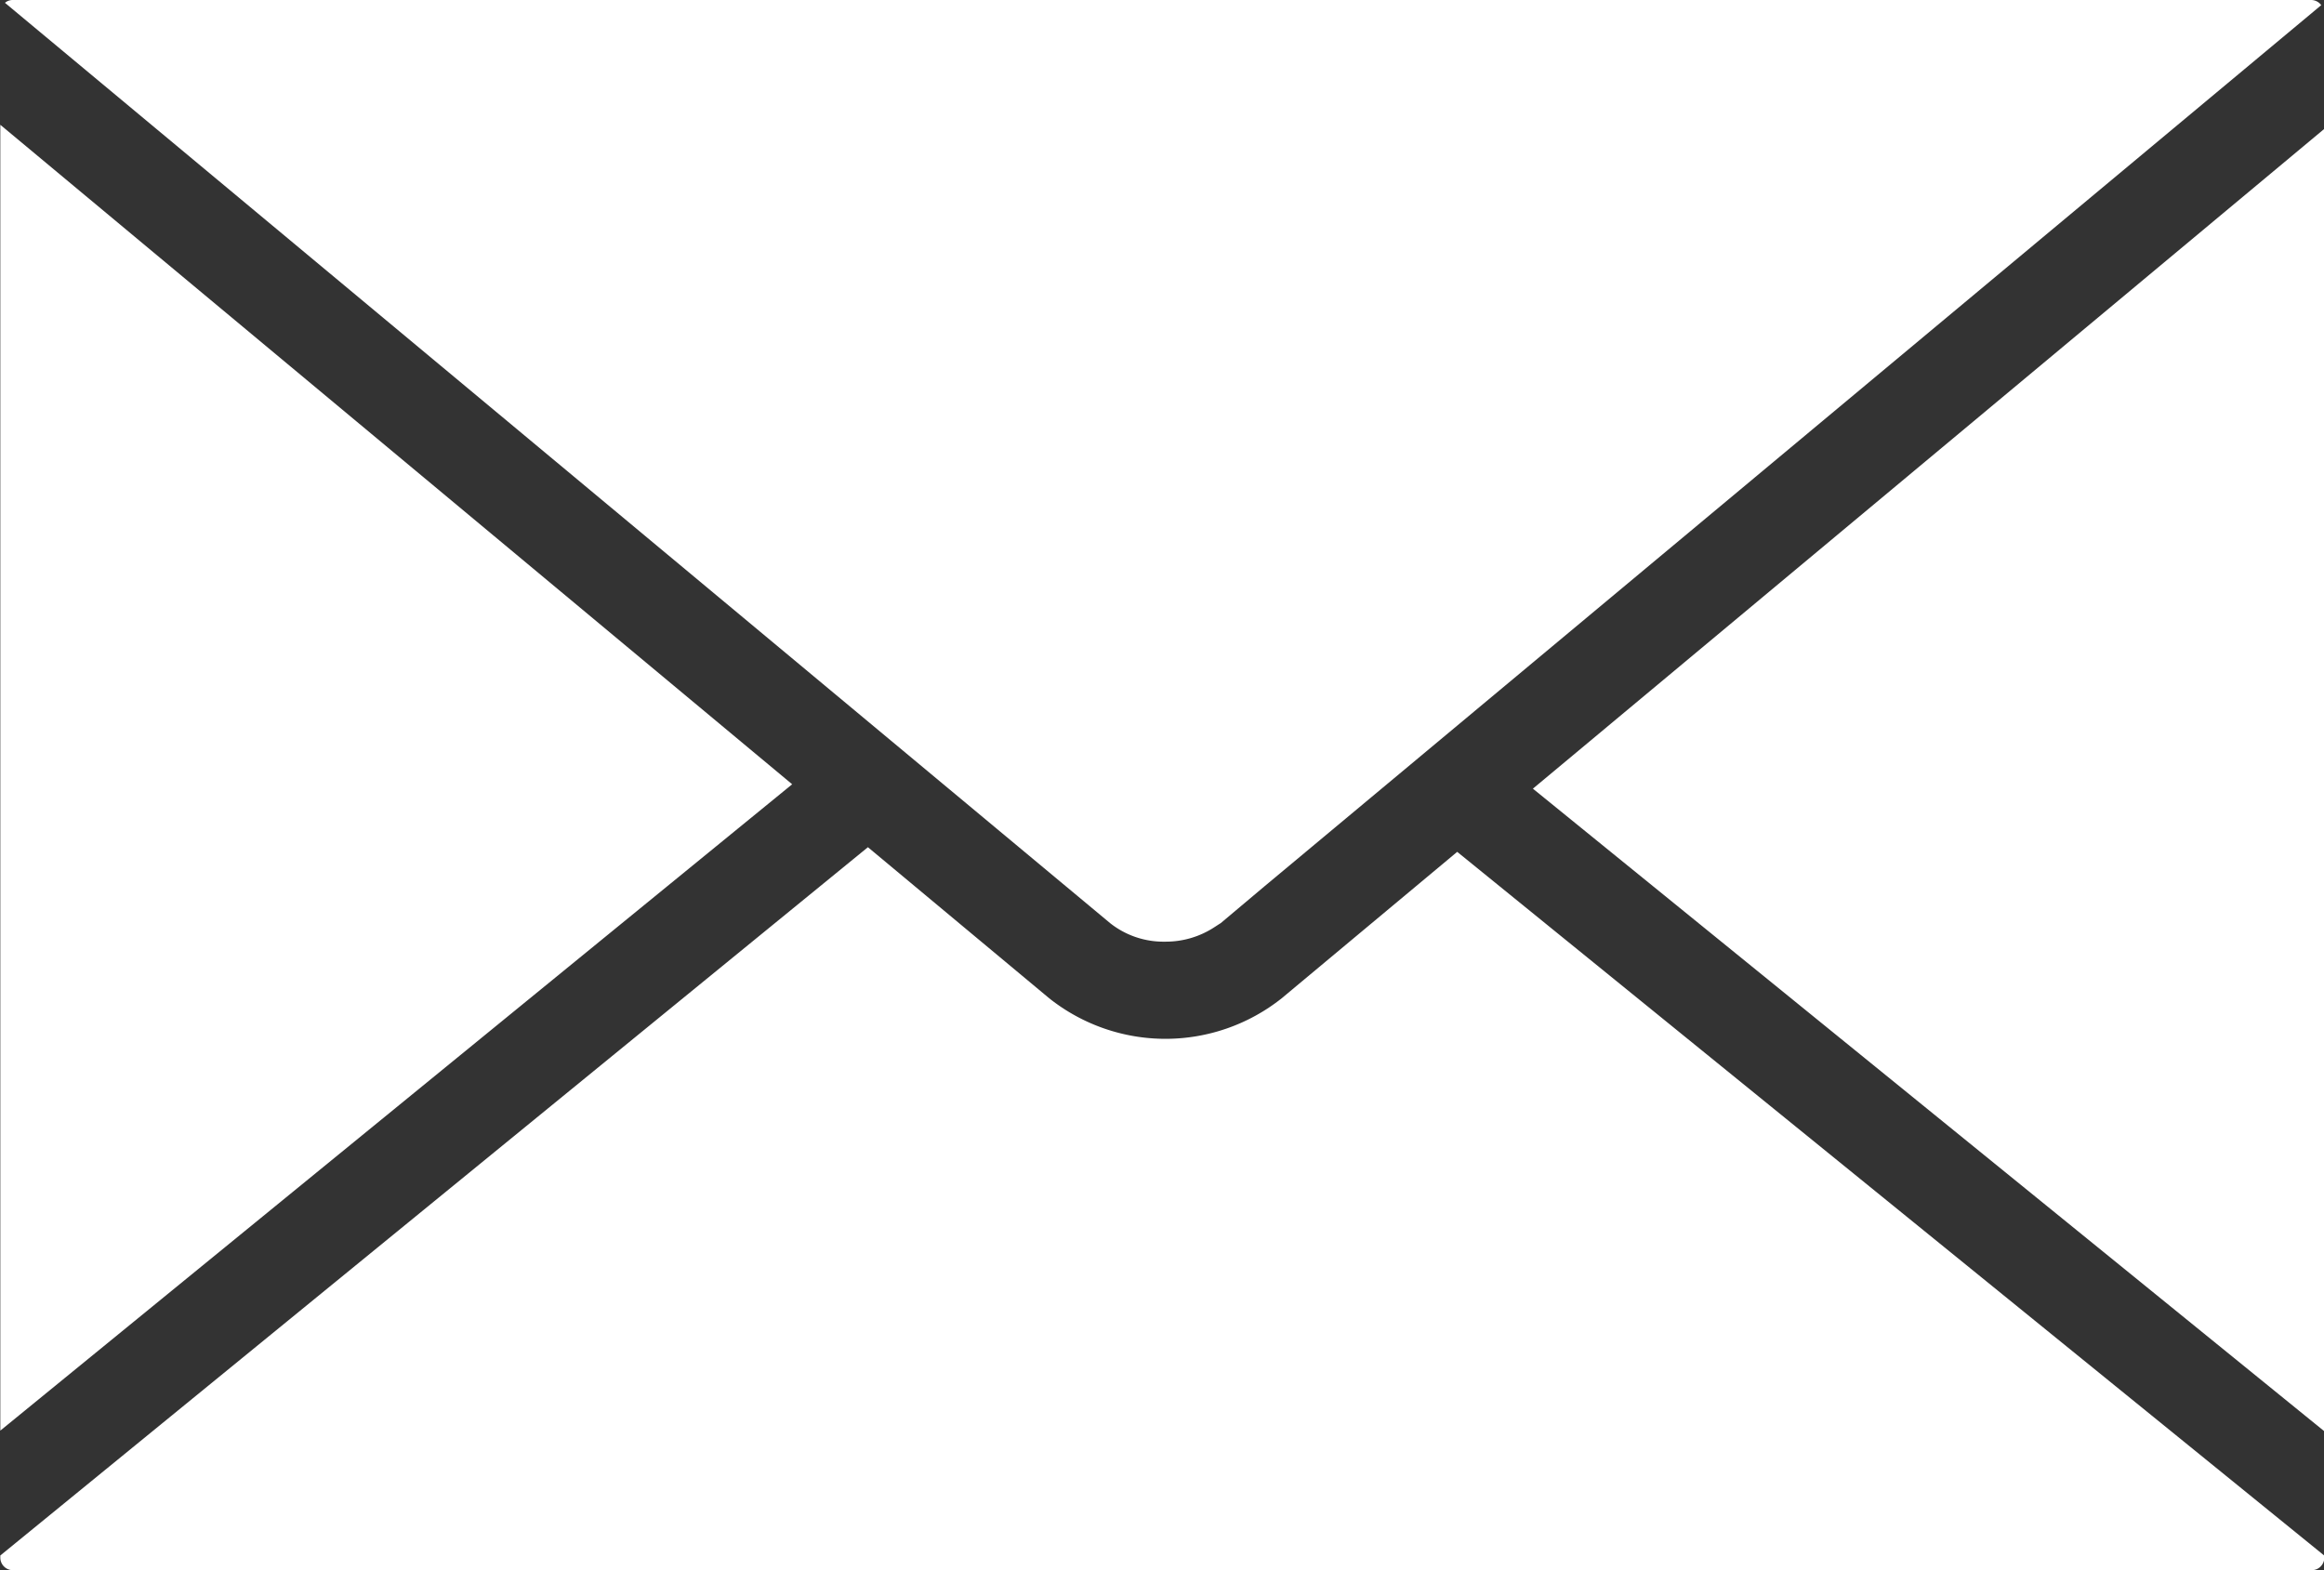 <svg xmlns="http://www.w3.org/2000/svg" width="37" height="25" viewBox="0 0 37 25">
  <rect x="0" y="0" width="37" height="25" fill="#333333" stroke="none"/>
  <defs>
    <style>
      .cls-1 {
        fill: #fff;
        fill-rule: evenodd;
      }
    </style>
  </defs>
  <path id="Forma_1" data-name="Forma 1" class="cls-1" d="M946.549,38.993h0.008a1.413,1.413,0,0,0,.778-0.231l0.06-.039,0.041-.026,0.7-.589,16.82-14.026A0.2,0.2,0,0,0,964.8,24H928.2a0.188,0.188,0,0,0-.121.045l17.6,14.657A1.37,1.37,0,0,0,946.549,38.993ZM928.005,25.987V46.778l12.607-10.291Zm24.4,10.57L965,46.784V26.056Zm-4,3.338a2.976,2.976,0,0,1-3.7,0l-2.887-2.406L928.005,48.766V48.8a0.2,0.2,0,0,0,.2.2h36.6a0.2,0.2,0,0,0,.2-0.2V48.768L951.2,37.563Z" transform="translate(-928 -24)"/>
</svg>
